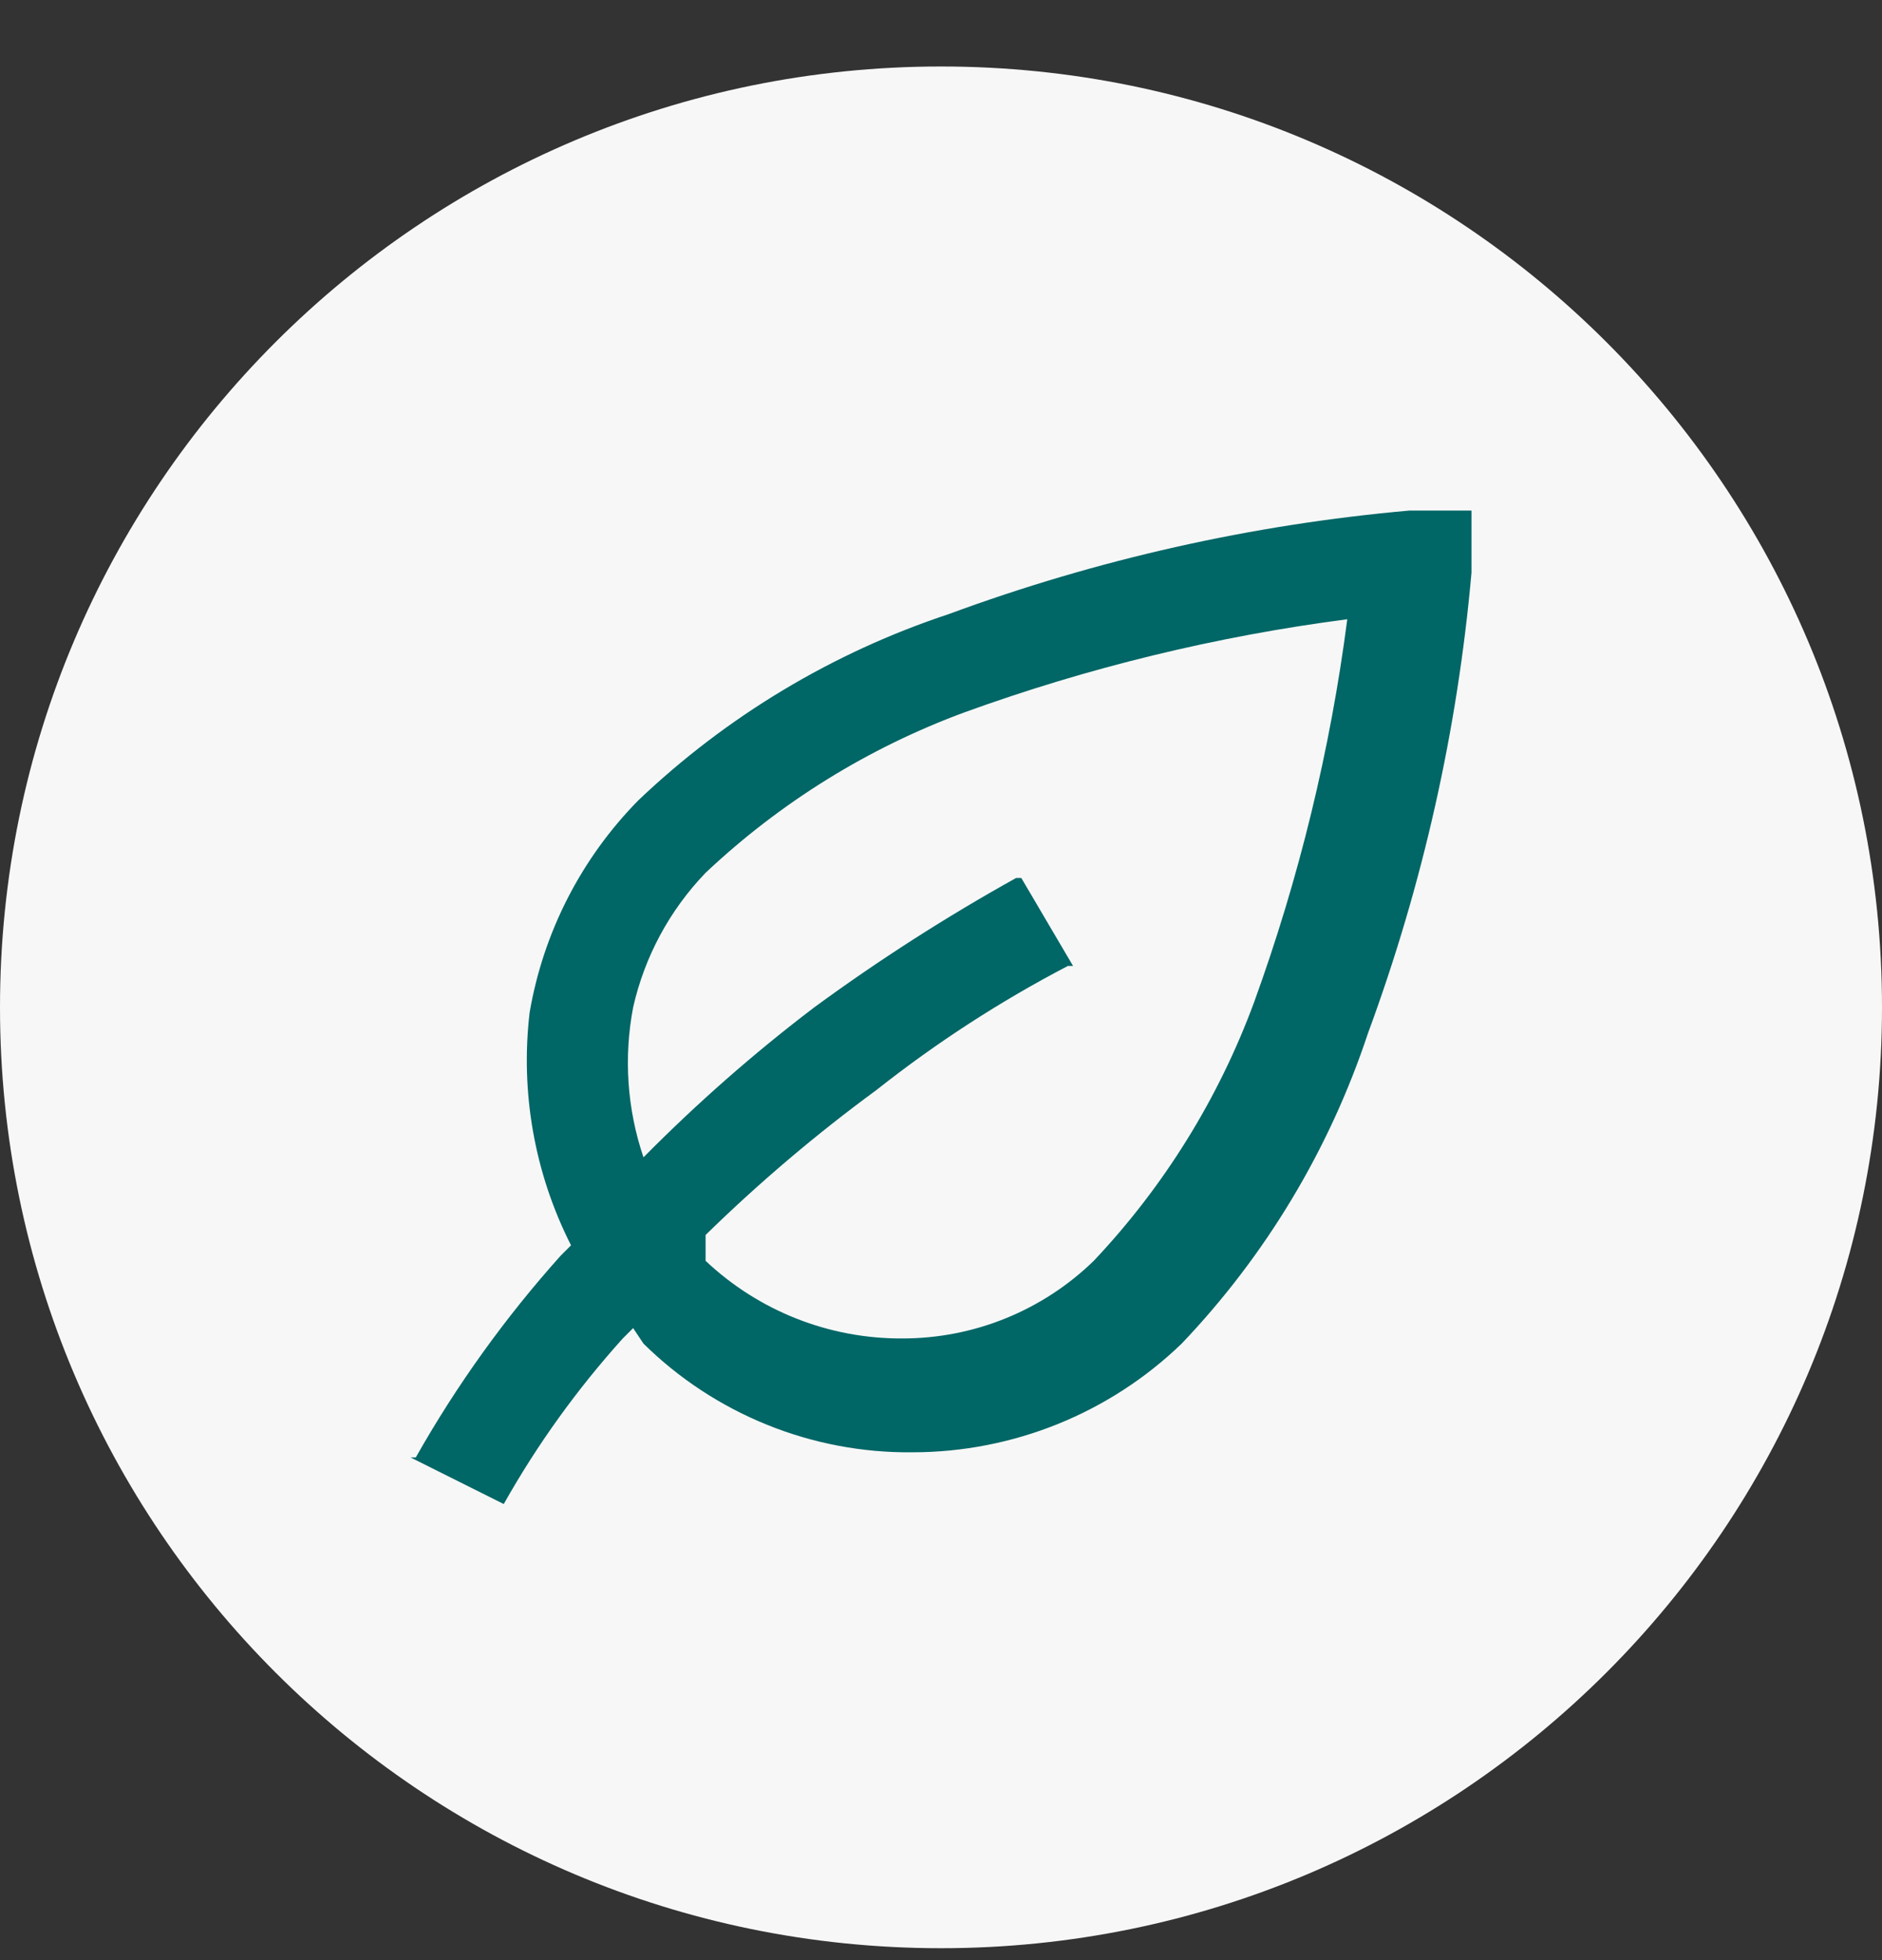 <svg width="24" height="25" viewBox="0 0 24 25" fill="none" xmlns="http://www.w3.org/2000/svg">
<rect x="0" y="0" width="24" height="25" fill="#333333" stroke="none"/>
<path d="M0 12.848C0 6.22 5.373 0.848 12 0.848C18.627 0.848 24 6.22 24 12.848C24 19.475 18.627 24.848 12 24.848C5.373 24.848 0 19.475 0 12.848Z" fill="#F7F7F7"/>
<path fill-rule="evenodd" clip-rule="evenodd" d="M8.074 16.939L7.942 17.071C7.36 17.717 6.85 18.425 6.424 19.183L5.236 18.589H5.302C5.823 17.667 6.443 16.804 7.15 16.015L7.282 15.883C6.817 14.967 6.634 13.934 6.754 12.914C6.929 11.891 7.413 10.947 8.14 10.208C9.269 9.133 10.621 8.322 12.1 7.832C13.991 7.134 15.966 6.69 17.973 6.512H18.765V7.304C18.587 9.312 18.143 11.287 17.445 13.178C16.955 14.656 16.144 16.009 15.069 17.137C14.148 18.026 12.918 18.522 11.638 18.523C11.003 18.53 10.373 18.411 9.784 18.173C9.195 17.935 8.658 17.583 8.206 17.137L8.074 16.939ZM8.998 15.949V16.081C9.676 16.721 10.574 17.076 11.506 17.071C12.418 17.072 13.294 16.717 13.948 16.081C14.845 15.131 15.541 14.008 15.993 12.782C16.566 11.202 16.965 9.564 17.181 7.898C15.515 8.115 13.877 8.513 12.298 9.086C11.071 9.539 9.949 10.235 8.998 11.132C8.539 11.609 8.22 12.202 8.074 12.848C7.952 13.486 7.997 14.146 8.206 14.761C8.886 14.073 9.614 13.433 10.384 12.848C11.207 12.245 12.066 11.694 12.958 11.198H13.024L13.684 12.32H13.618C12.756 12.77 11.938 13.3 11.176 13.903C10.407 14.467 9.679 15.085 8.998 15.751V15.949Z" fill="#006666"/>
</svg>
